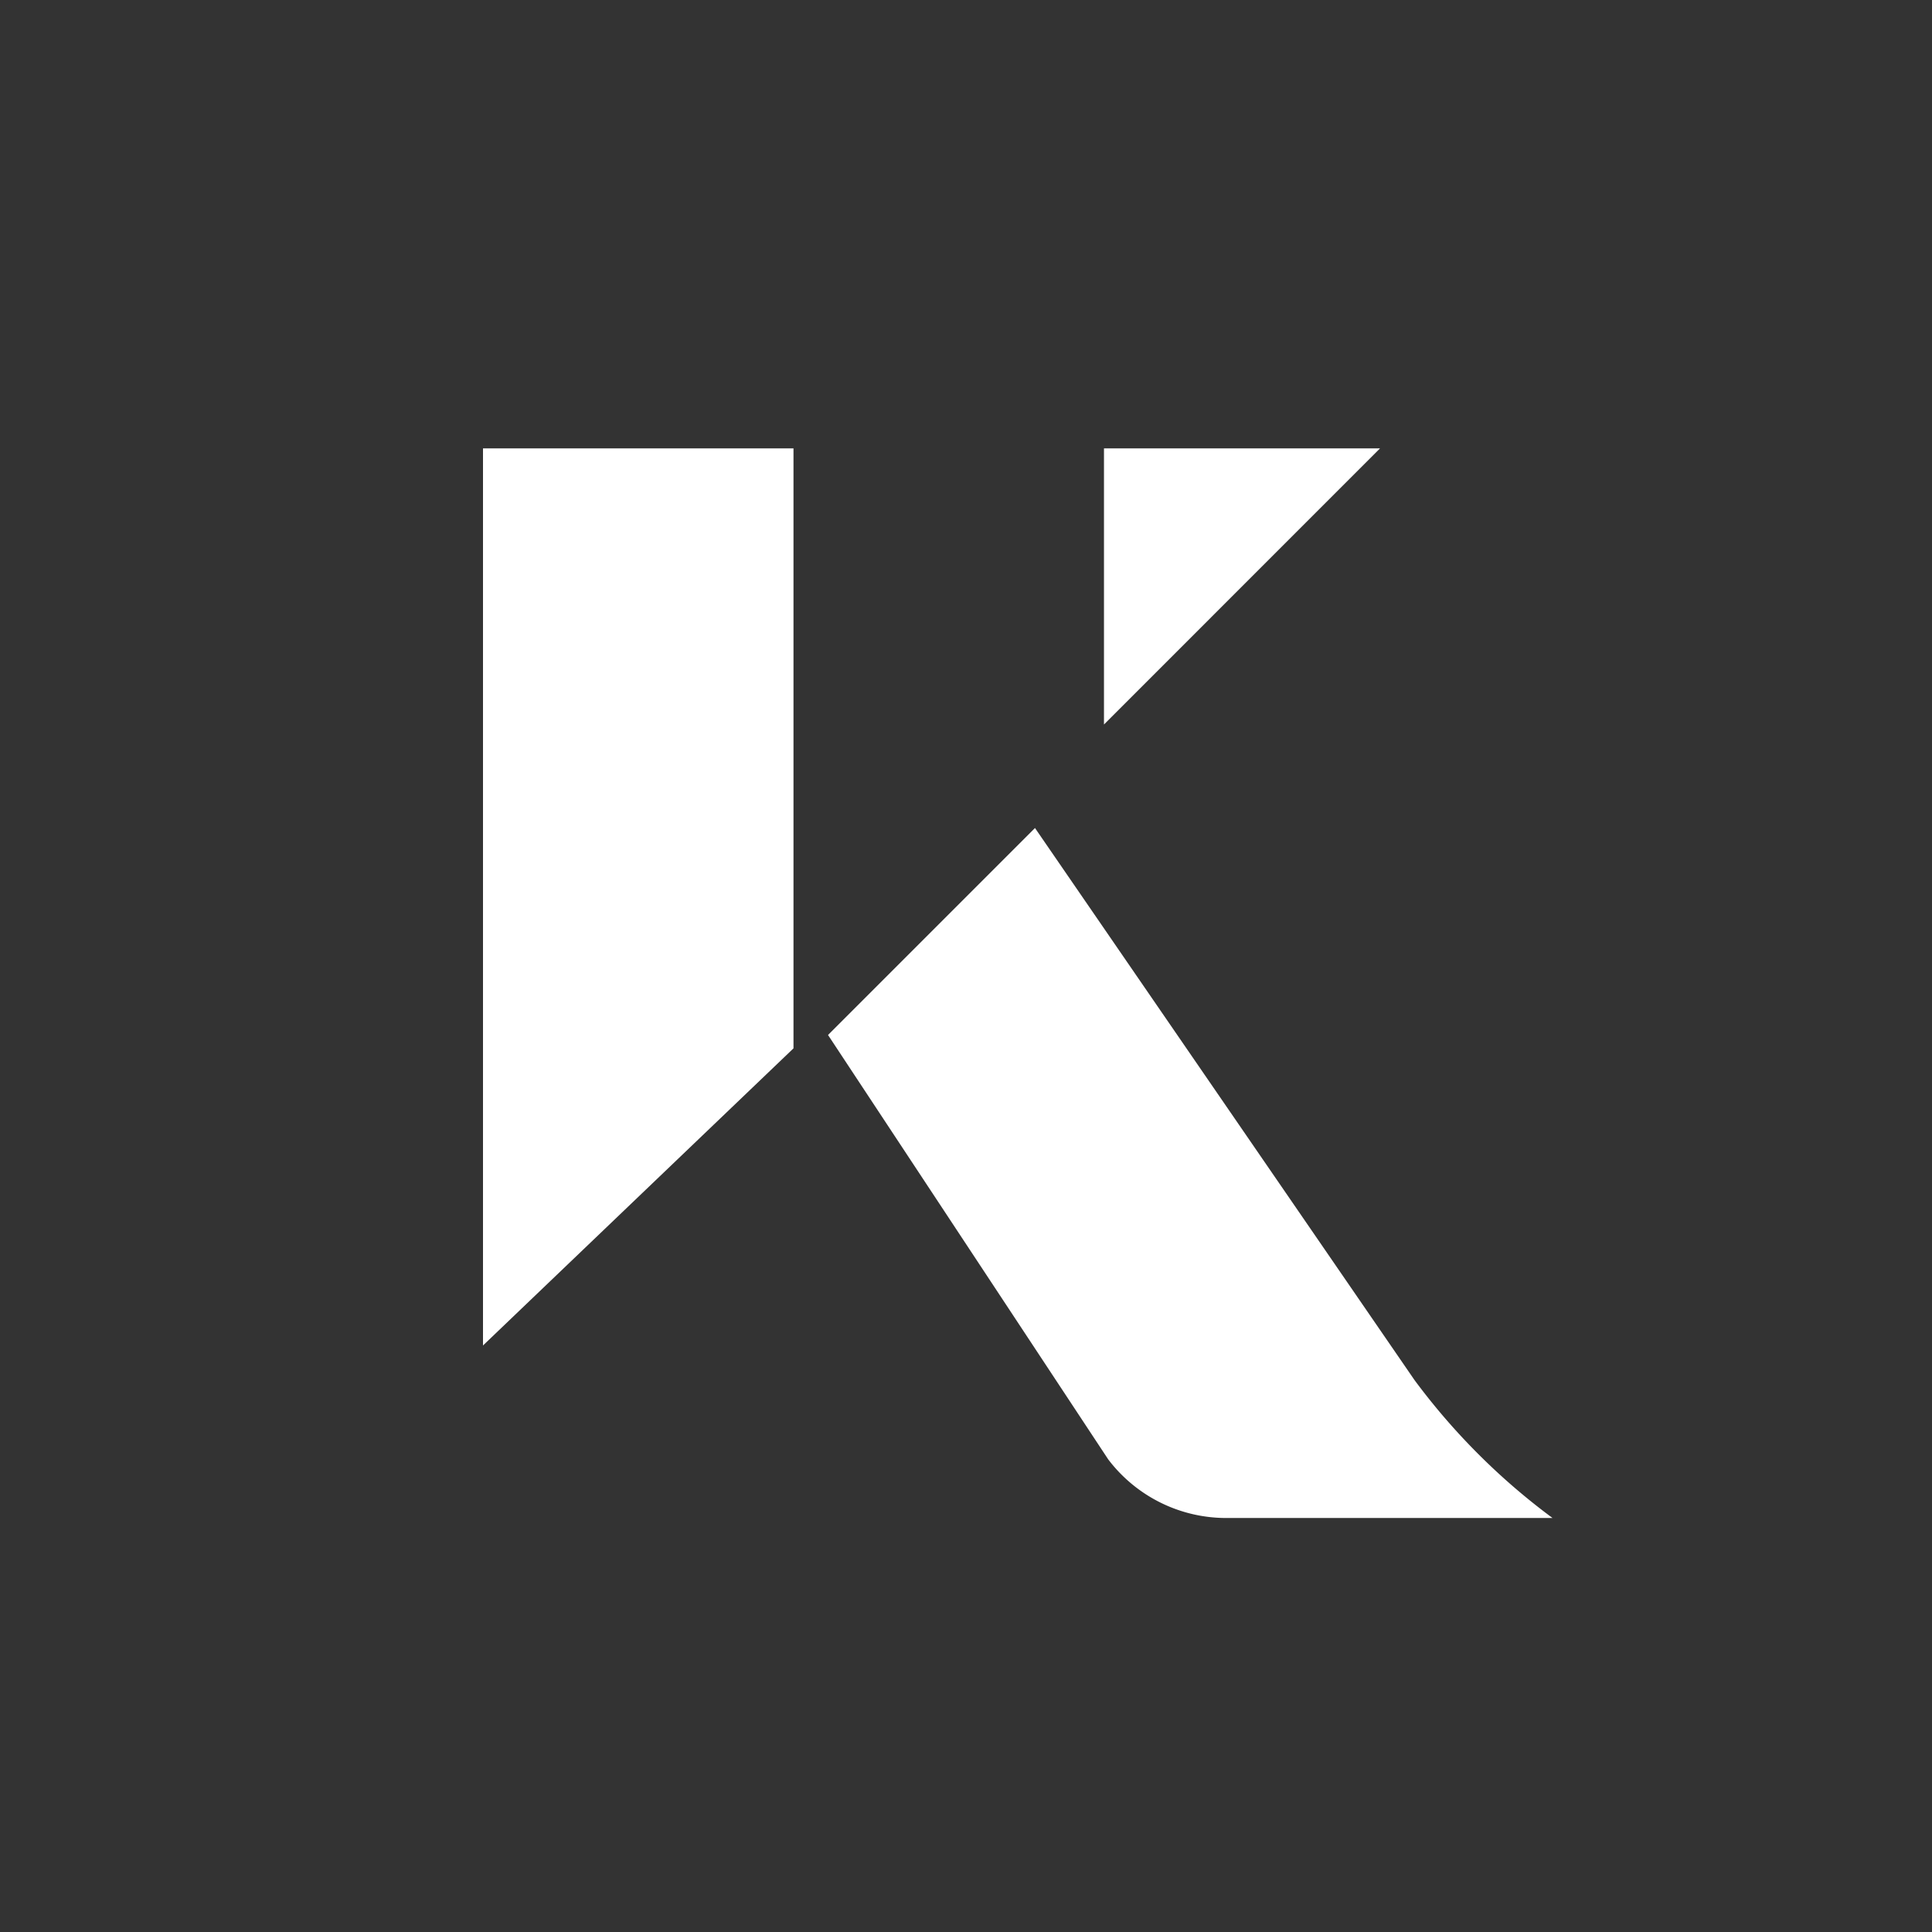 <svg xmlns="http://www.w3.org/2000/svg" width="24" height="24" fill="none" viewBox="0 0 24 24"><rect x="0" y="0" width="24" height="24" fill="#333333" stroke="none"/><path fill="#fff" d="m12.857 10.286-2.571 2.571 3.48 5.271a1.84 1.84 0 0 0 1.491.729h4.029a8.2 8.2 0 0 1-1.715-1.714zM6 5.57h3.857v7.453L6 16.714zm7.714 0h3.429L13.714 9z"/></svg>
